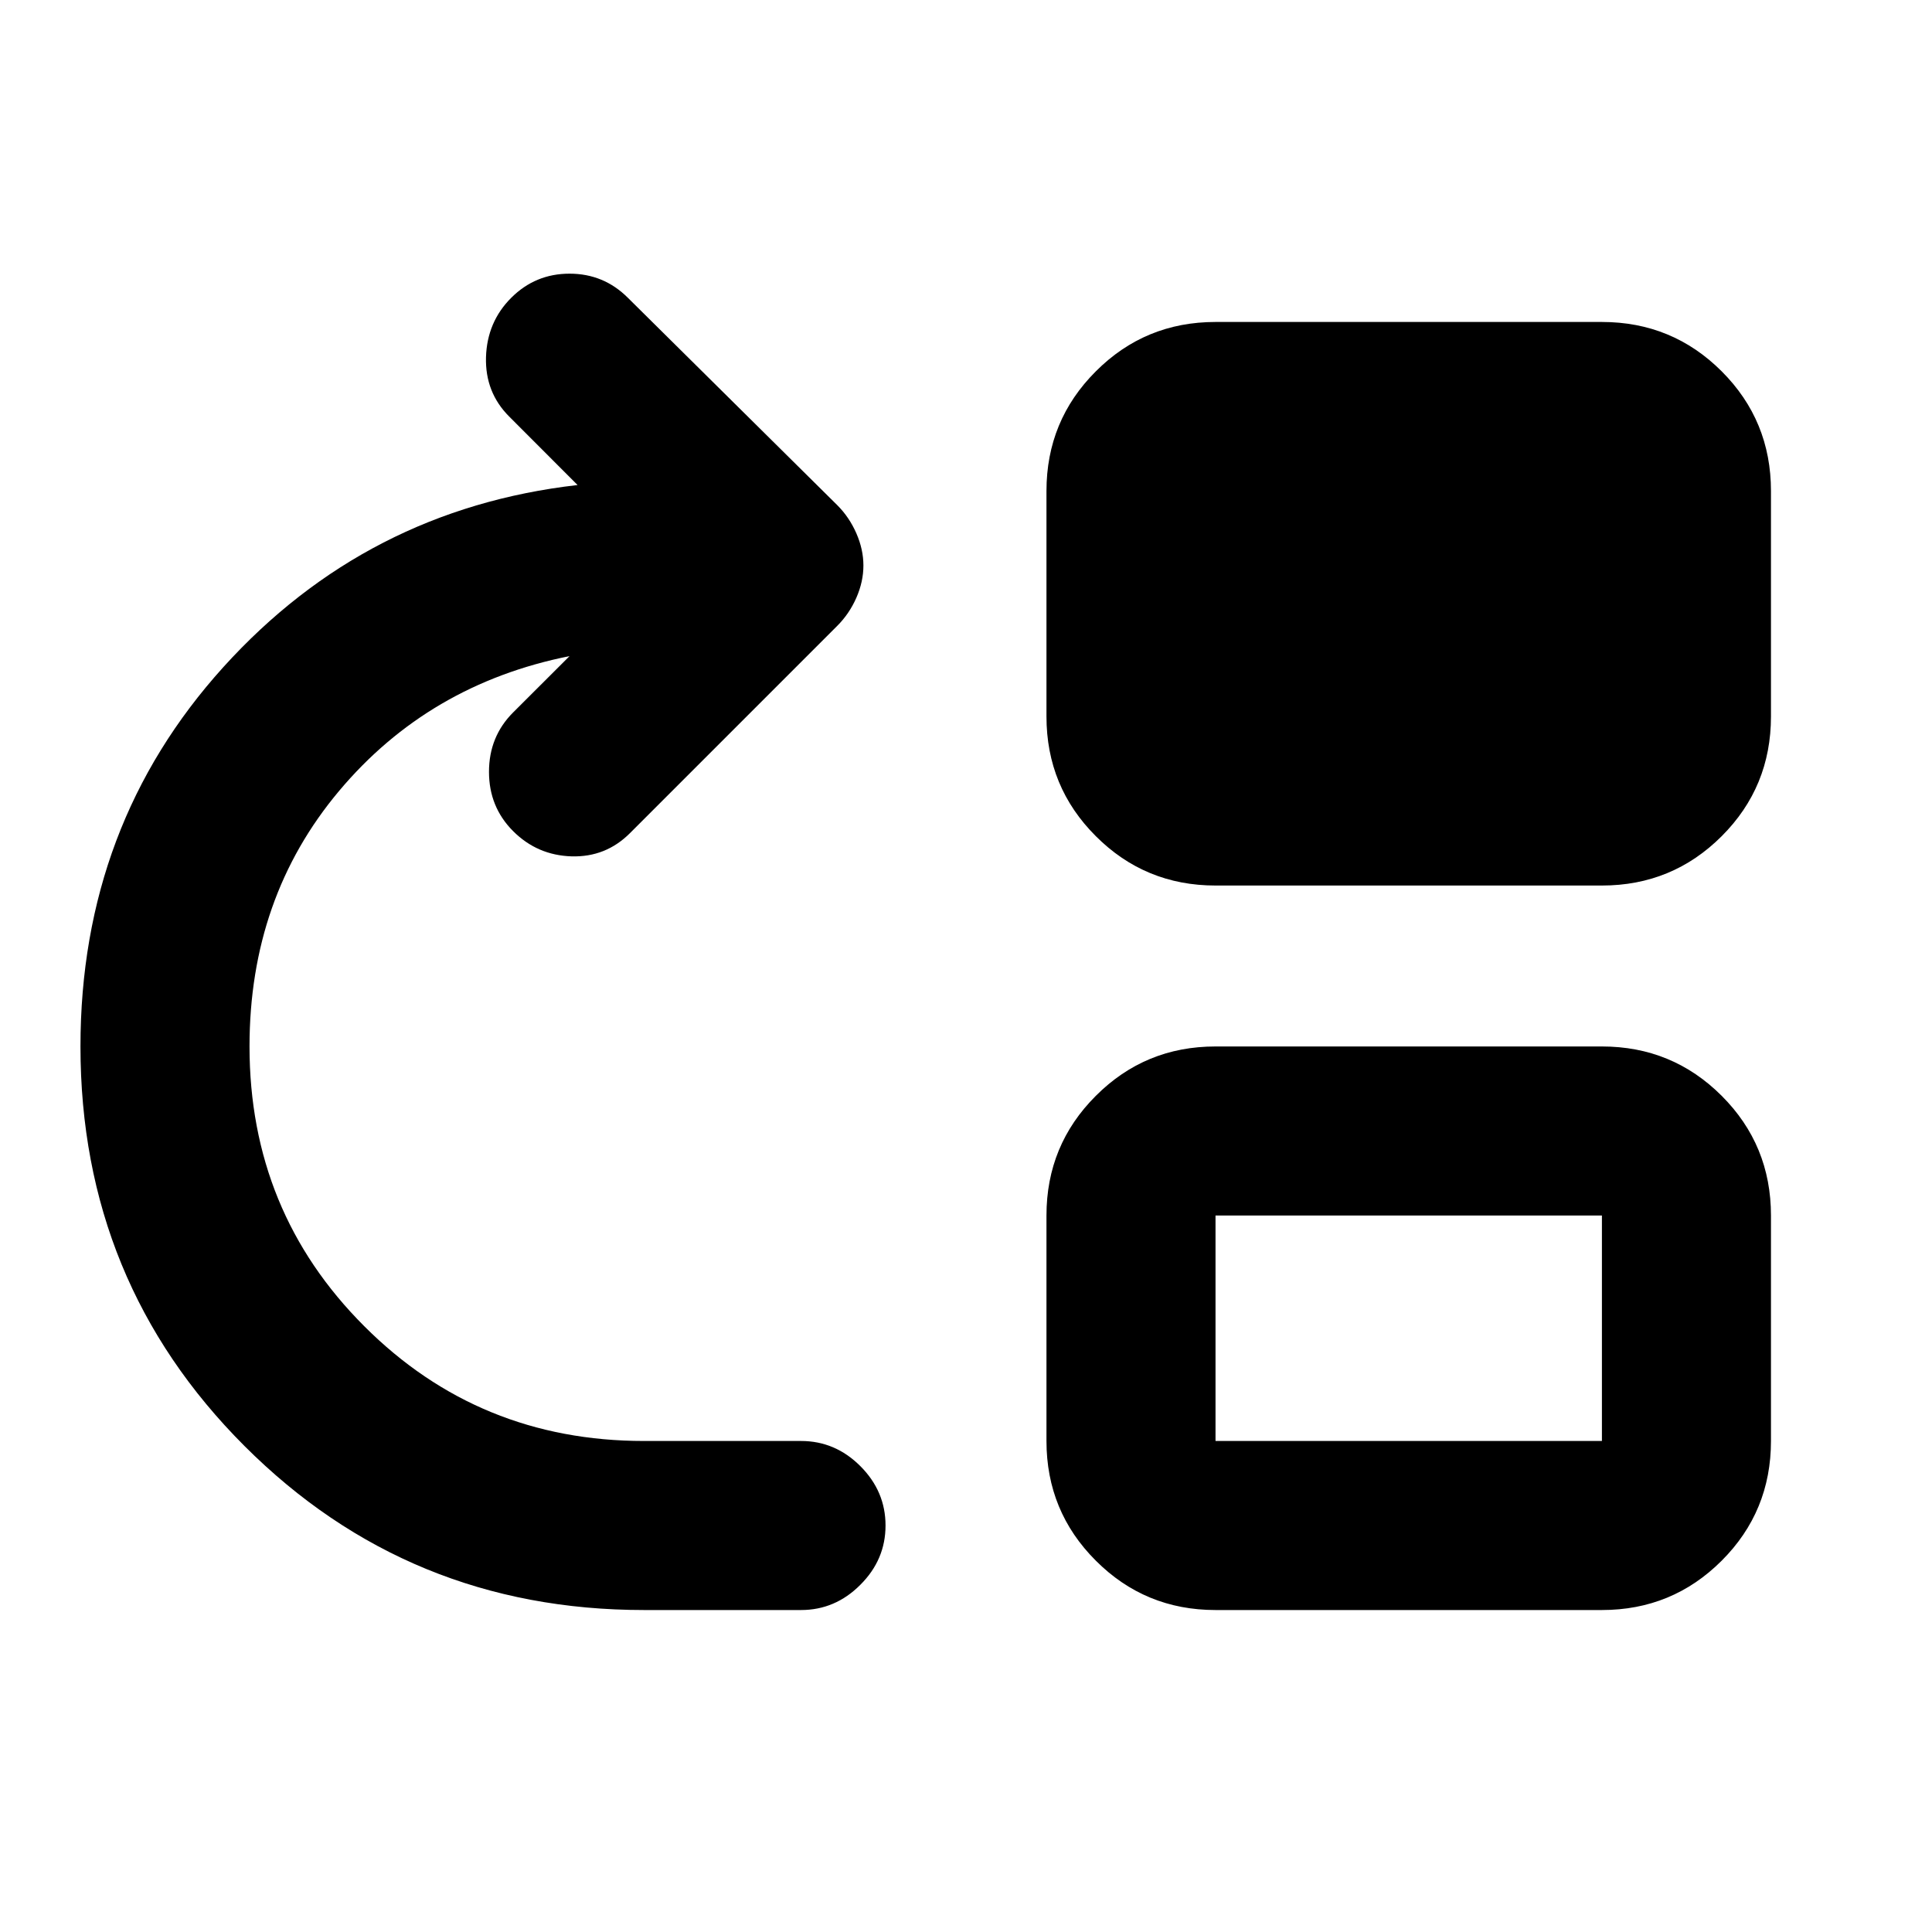 <svg xmlns="http://www.w3.org/2000/svg" height="20" width="20"><path d="M6.667 16.667q-2.438 0-4.136-1.698T.833 10.833q0-2.291 1.479-3.927 1.48-1.635 3.667-1.885l-.708-.709q-.25-.25-.24-.614.011-.365.261-.615t.604-.25q.354 0 .604.25l2.167 2.146q.125.125.198.292.073.167.073.333 0 .167-.073.334-.073.166-.198.291L6.521 8.625q-.25.25-.604.24-.355-.011-.605-.261t-.25-.614q0-.365.25-.615l.584-.583q-1.458.291-2.386 1.396-.927 1.104-.927 2.645 0 1.709 1.188 2.896 1.187 1.188 2.896 1.188h1.625q.354 0 .614.26.261.261.261.615t-.261.614q-.26.261-.614.261Zm5.916 0q-.729 0-1.239-.511-.511-.51-.511-1.239v-2.334q0-.729.511-1.239.51-.511 1.239-.511h4q.729 0 1.24.511.51.51.51 1.239v2.334q0 .729-.51 1.239-.511.511-1.24.511Zm0-1.75h4v-2.334h-4Zm0-5.75q-.729 0-1.239-.511-.511-.51-.511-1.239V5.083q0-.729.511-1.239.51-.511 1.239-.511h4q.729 0 1.24.511.51.51.51 1.239v2.334q0 .729-.51 1.239-.511.511-1.24.511Z"/></svg>